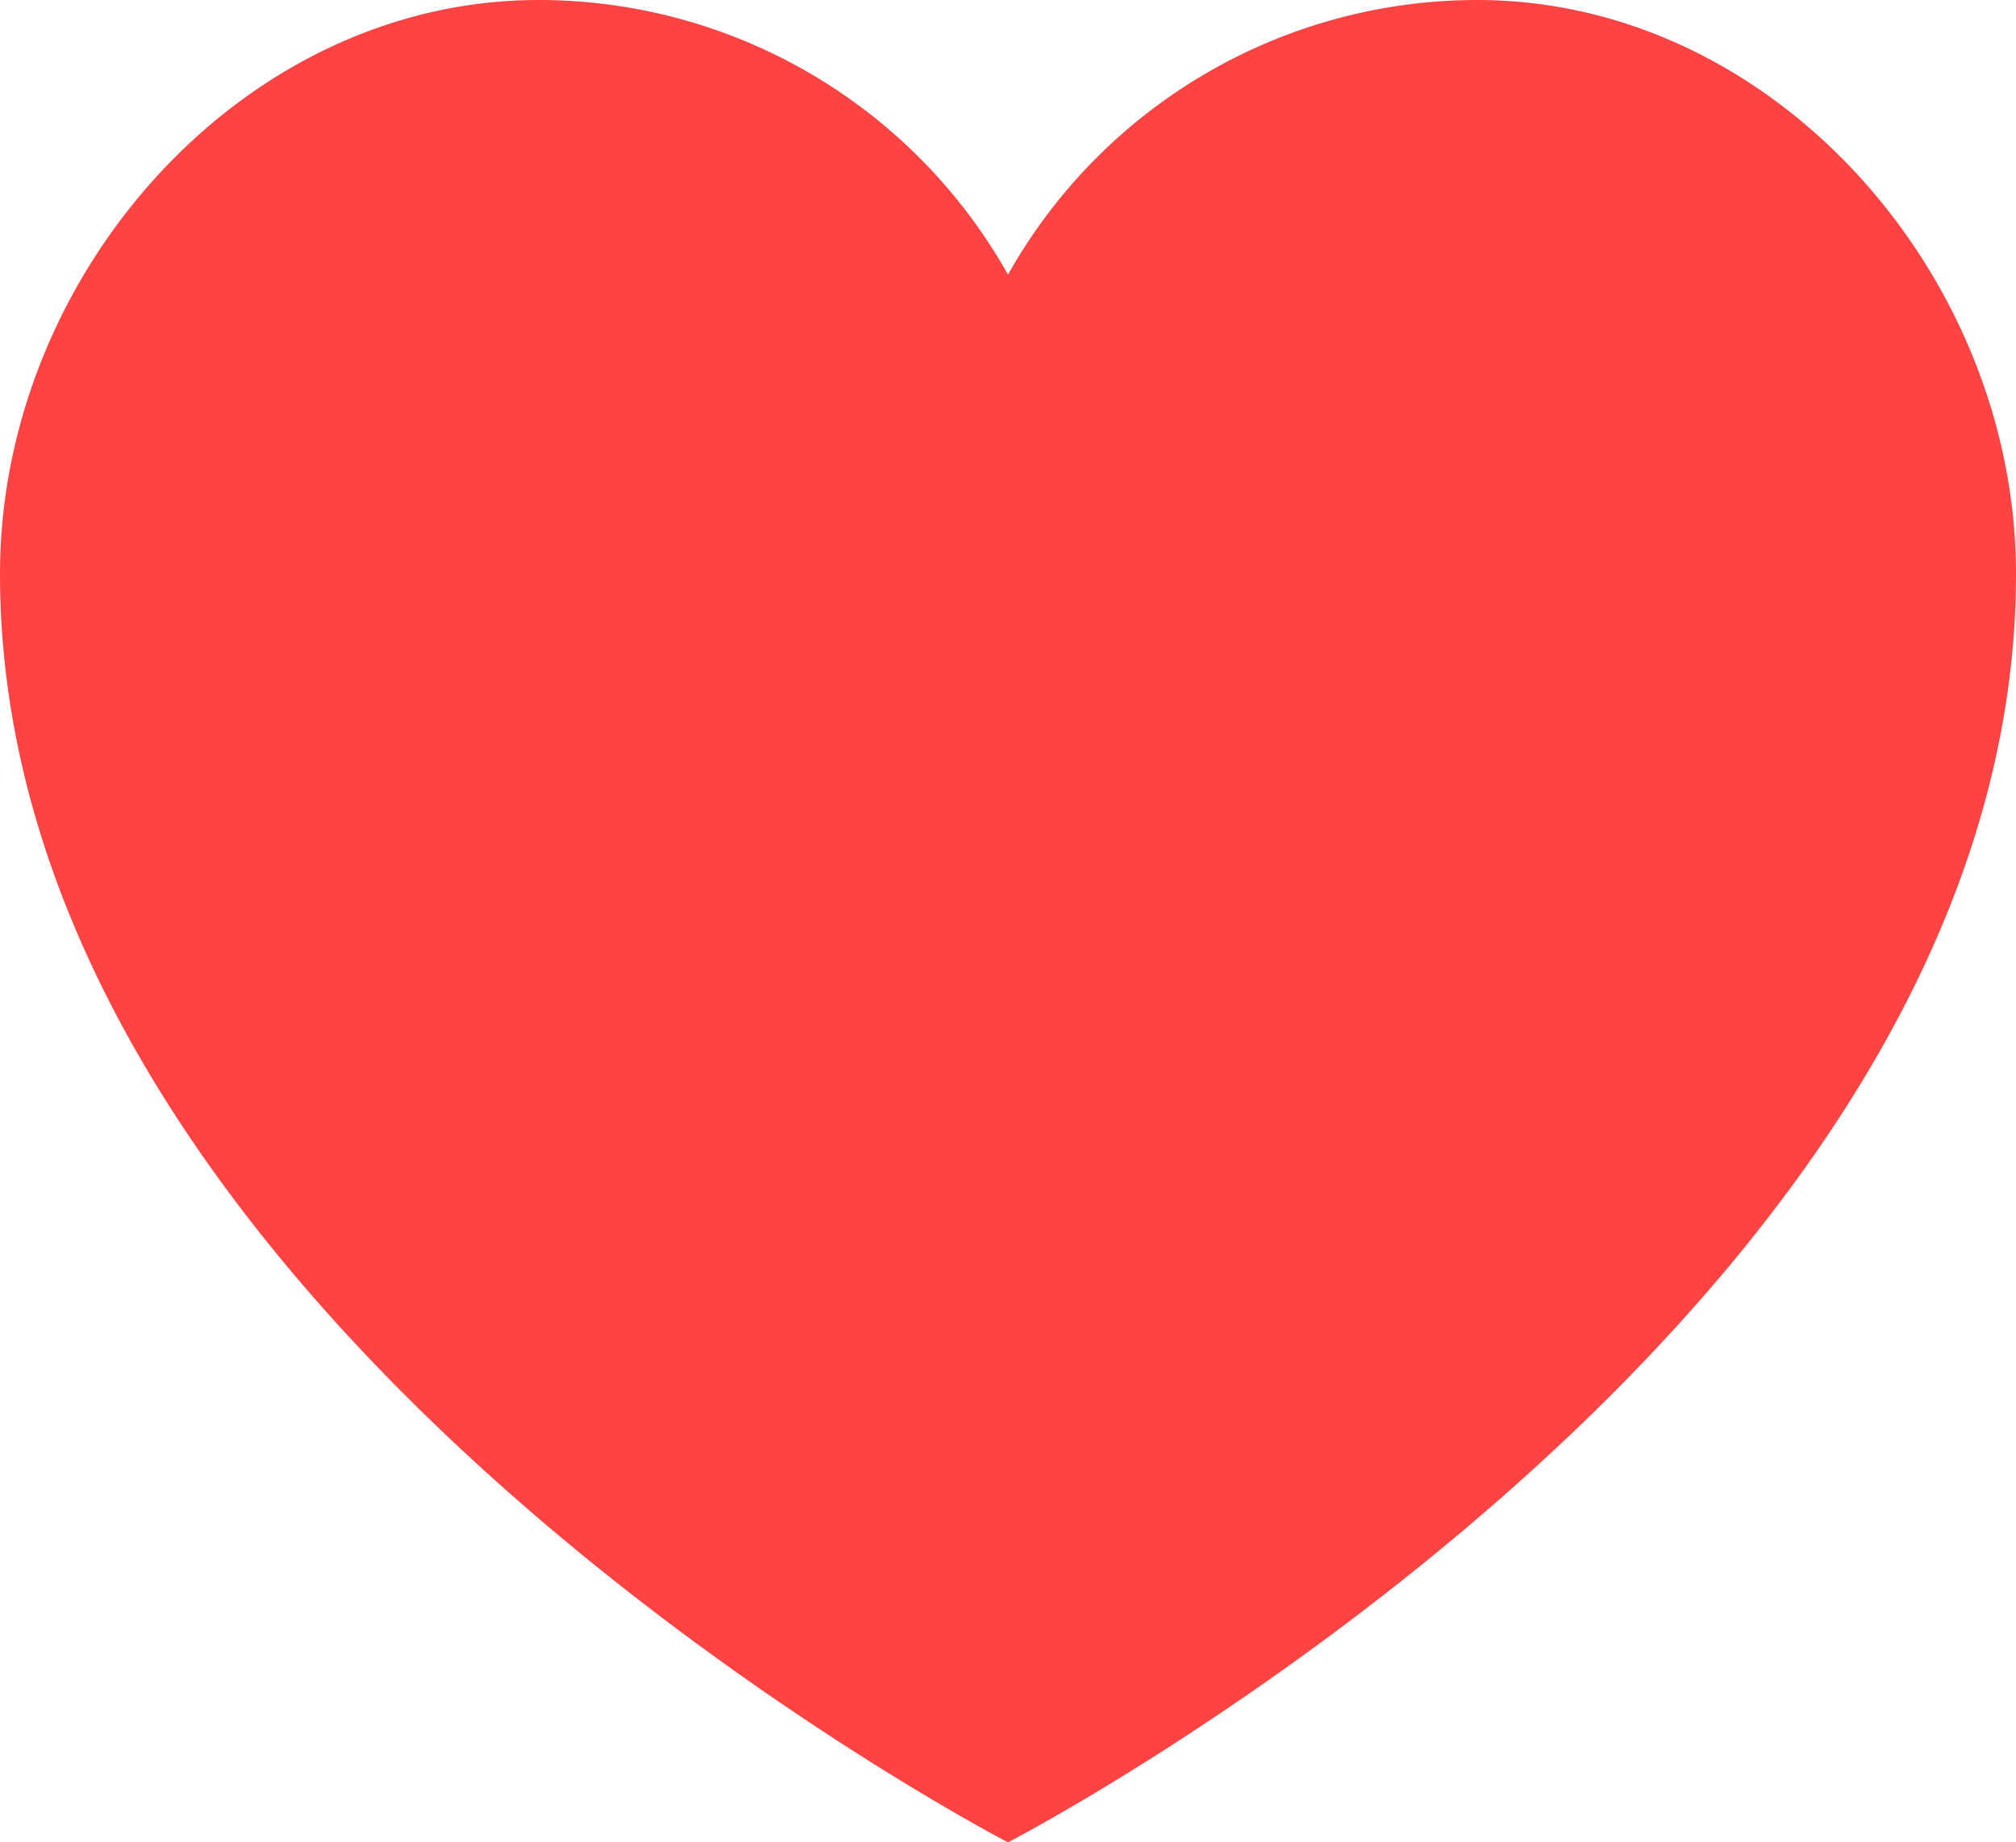 <svg id="heart" xmlns="http://www.w3.org/2000/svg" width="30.22" height="27.615" viewBox="0 0 30.22 27.615">
  <path id="Path_34" data-name="Path 34" d="M22.144,0A8.069,8.069,0,0,0,15.11,4.116,8.069,8.069,0,0,0,8.076,0C3.616,0,0,4.137,0,8.6,0,19.8,15.11,27.614,15.11,27.614S30.22,19.8,30.22,8.6C30.22,4.137,26.6,0,22.144,0Zm0,0" fill="#ff4343"/>
</svg>
